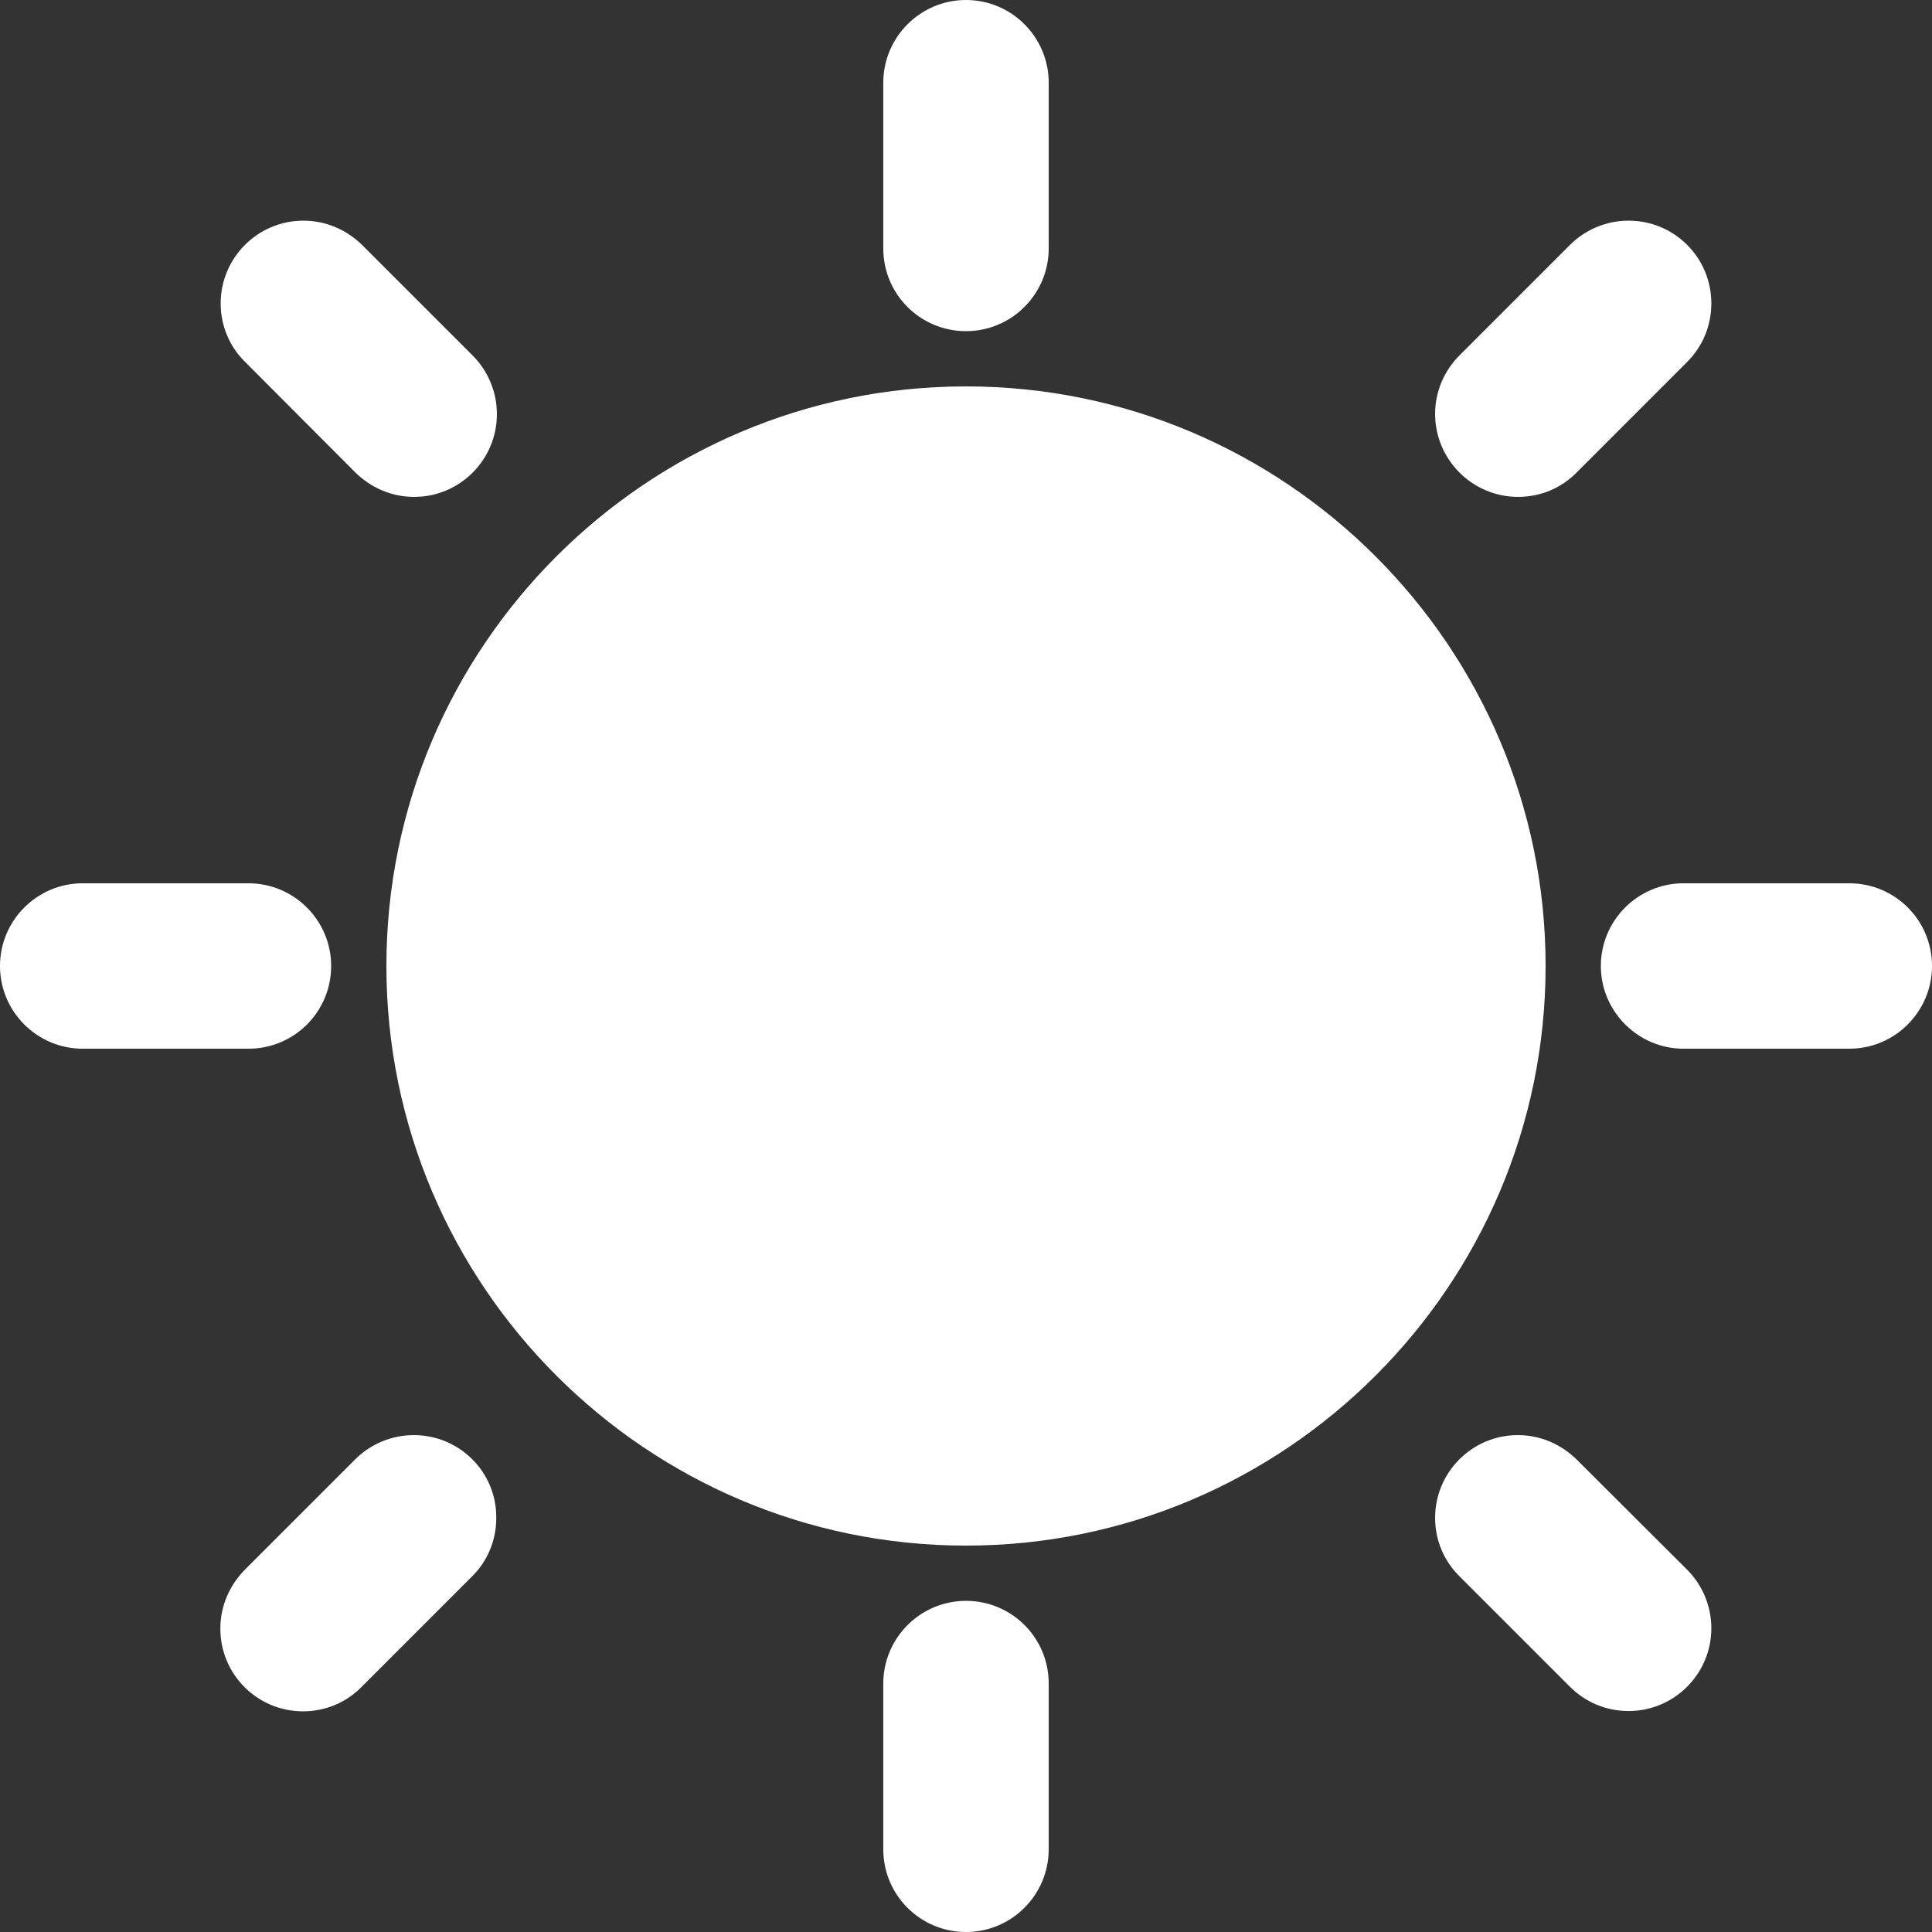 <?xml version="1.0" encoding="utf-8"?>
<!-- Generator: Adobe Illustrator 18.0.0, SVG Export Plug-In . SVG Version: 6.00 Build 0)  -->
<!DOCTYPE svg PUBLIC "-//W3C//DTD SVG 1.1//EN" "http://www.w3.org/Graphics/SVG/1.1/DTD/svg11.dtd">
<svg version="1.1" id="Capa_1" xmlns="http://www.w3.org/2000/svg" xmlns:xlink="http://www.w3.org/1999/xlink" x="0px" y="0px"
	 viewBox="0 0 612 612" enable-background="new 0 0 612 612" xml:space="preserve">
<rect x="0" y="0" width="612" height="612" fill="#333333" stroke="none"/>
<g>
	<g id="Sun">
		<g>
			<path fill="#FFFFFF" d="M104.9,306c0-14.5-11.8-26.2-26.2-26.2H26.2C11.8,279.8,0,291.5,0,306c0,14.5,11.8,26.2,26.2,26.2h52.5
				C93.2,332.2,104.9,320.5,104.9,306z M131.1,454.6c-7.2,0-13.8,2.9-18.6,7.7l-35,35c-4.7,4.8-7.7,11.3-7.7,18.6
				c0,14.5,11.7,26.2,26.2,26.2c7.2,0,13.8-2.9,18.5-7.7l35-35c4.8-4.7,7.7-11.3,7.7-18.5C157.4,466.4,145.6,454.6,131.1,454.6z
				 M306,104.9c14.5,0,26.2-11.8,26.2-26.2V26.2C332.2,11.8,320.5,0,306,0s-26.2,11.8-26.2,26.2v52.5
				C279.8,93.2,291.5,104.9,306,104.9z M480.9,157.4c7.2,0,13.8-2.9,18.5-7.7l35-35c4.8-4.8,7.7-11.3,7.7-18.6
				c0-14.5-11.7-26.2-26.2-26.2c-7.2,0-13.8,2.9-18.6,7.7l-35,35c-4.7,4.7-7.7,11.3-7.7,18.5C454.6,145.6,466.4,157.4,480.9,157.4z
				 M112.6,149.7c4.8,4.7,11.3,7.7,18.6,7.7c14.5,0,26.2-11.8,26.2-26.2c0-7.2-2.9-13.8-7.7-18.6l-35-35c-4.8-4.7-11.3-7.7-18.6-7.7
				c-14.5,0-26.2,11.8-26.2,26.2c0,7.2,2.9,13.8,7.7,18.5L112.6,149.7z M585.8,279.8h-52.5c-14.5,0-26.2,11.8-26.2,26.2
				s11.8,26.2,26.2,26.2h52.5c14.5,0,26.2-11.8,26.2-26.2C612,291.5,600.3,279.8,585.8,279.8z M499.4,462.3
				c-4.8-4.7-11.3-7.7-18.6-7.7c-14.5,0-26.2,11.8-26.2,26.2c0,7.2,2.9,13.8,7.7,18.5l35,35c4.8,4.8,11.3,7.7,18.6,7.7
				c14.5,0,26.2-11.8,26.2-26.2c0-7.2-2.9-13.8-7.7-18.6L499.4,462.3z M306,507.1c-14.5,0-26.2,11.8-26.2,26.2v52.5
				c0,14.5,11.7,26.2,26.2,26.2s26.2-11.8,26.2-26.2v-52.5C332.2,518.8,320.5,507.1,306,507.1z M306,122.4
				c-101.2,0-183.6,82.4-183.6,183.6S204.8,489.6,306,489.6S489.6,407.2,489.6,306S407.2,122.4,306,122.4z"/>
		</g>
	</g>
</g>
</svg>
